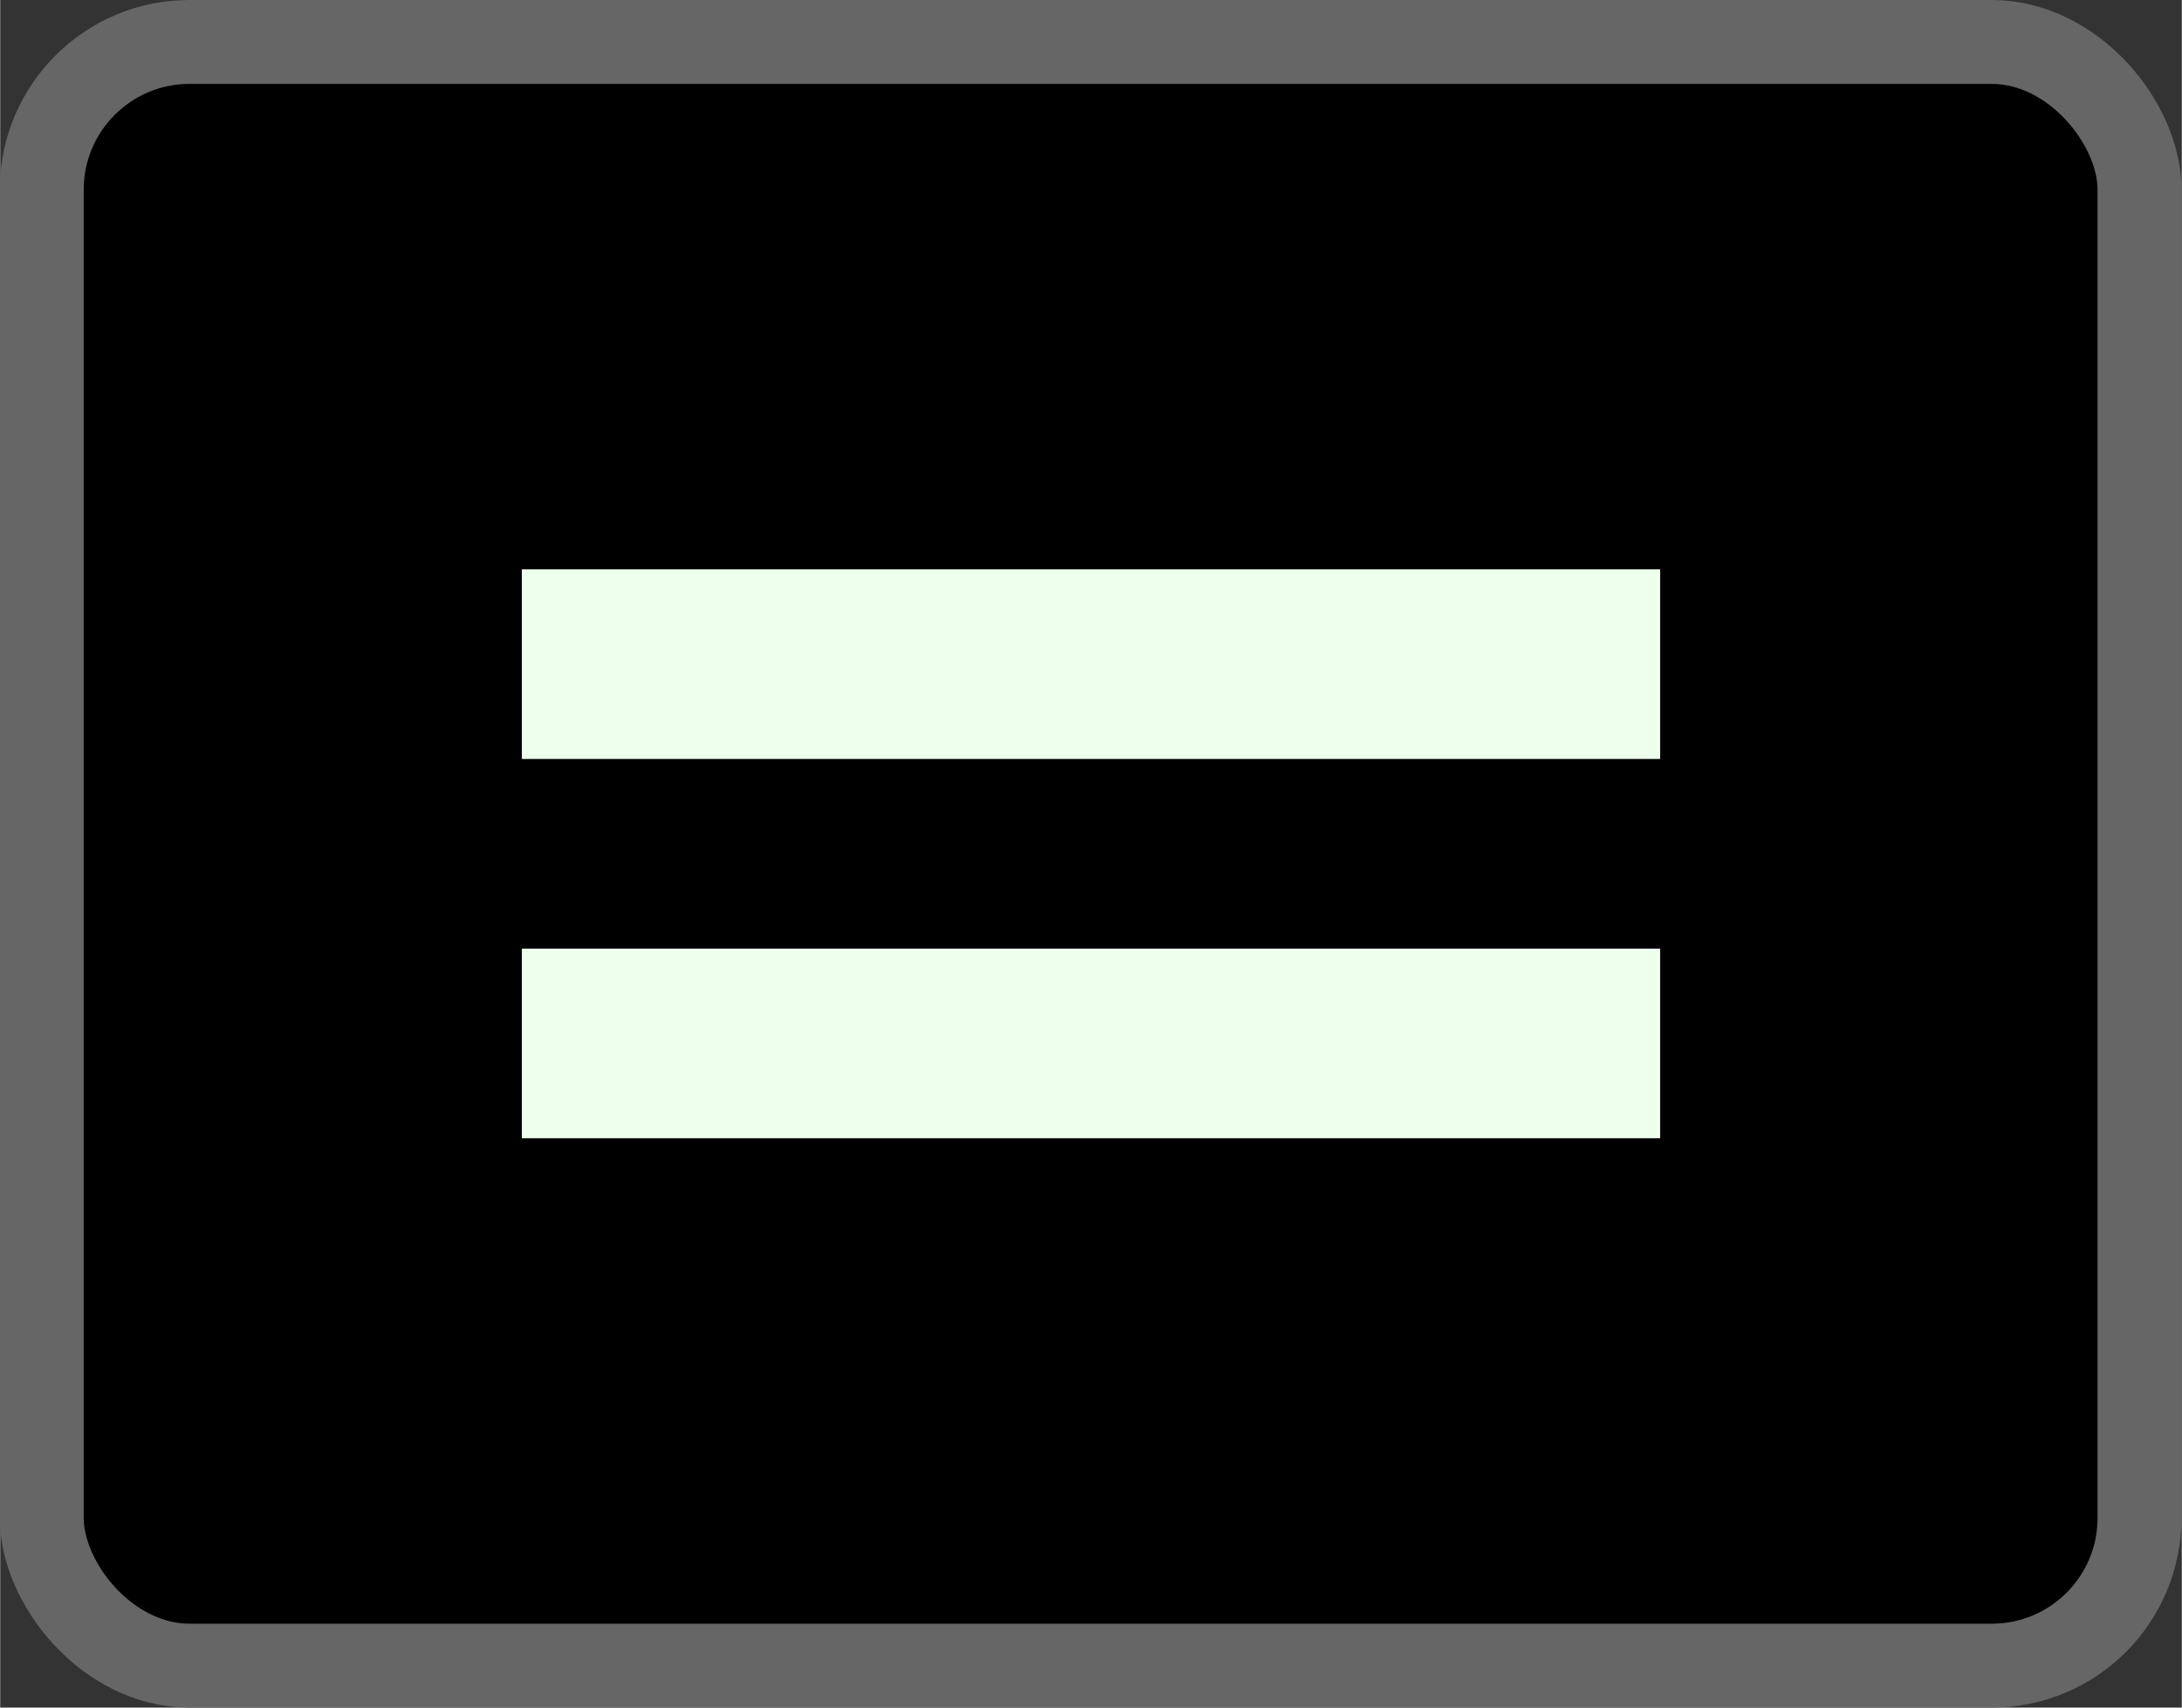 <?xml version="1.0" encoding="UTF-8" standalone="no"?>
<!-- Created with Inkscape (http://www.inkscape.org/) -->

<svg
   xmlns:dc="http://purl.org/dc/elements/1.1/"
   xmlns:cc="http://creativecommons.org/ns#"
   xmlns:rdf="http://www.w3.org/1999/02/22-rdf-syntax-ns#"
   xmlns:svg="http://www.w3.org/2000/svg"
   xmlns="http://www.w3.org/2000/svg"
   xmlns:sodipodi="http://sodipodi.sourceforge.net/DTD/sodipodi-0.dtd"
   xmlns:inkscape="http://www.inkscape.org/namespaces/inkscape"
   width="23"
   height="18"
   viewBox="0 0 6.085 4.763"
   version="1.1"
   id="svg56722"
   inkscape:version="0.92.5 (2060ec1f9f, 2020-04-08)"
   sodipodi:docname="Pause_off.svg">
  <rect x="0" y="0" width="6.085" height="4.763" fill="#333333" stroke="none"/>
  <defs
     id="defs56716" />
  <sodipodi:namedview
     id="base"
     pagecolor="#ffffff"
     bordercolor="#666666"
     borderopacity="1.0"
     inkscape:pageopacity="0.0"
     inkscape:pageshadow="2"
     inkscape:zoom="34.124141"
     inkscape:cx="-2.6347258"
     inkscape:cy="12.588268"
     inkscape:document-units="mm"
     inkscape:current-layer="g832"
     showgrid="true"
     fit-margin-top="0"
     fit-margin-left="0"
     fit-margin-right="0"
     fit-margin-bottom="0"
     inkscape:window-width="2560"
     inkscape:window-height="1422"
     inkscape:window-x="0"
     inkscape:window-y="18"
     inkscape:window-maximized="0"
     units="px">
    <inkscape:grid
       type="xygrid"
       id="grid812"
       spacingx="0.132"
       spacingy="0.132" />
  </sodipodi:namedview>
  <g
     inkscape:label="Layer 1"
     inkscape:groupmode="layer"
     id="layer1"
     transform="translate(-35.424,-64.038)">
    <g
       id="g832"
       transform="translate(0.132,-0.132)">
      <rect
         ry="0.412"
         y="64.287"
         x="35.408"
         height="4.529"
         width="5.851"
         id="rect942"
         style="opacity:1;fill:#000000;fill-opacity:1;stroke:#666666;stroke-width:0.234;stroke-opacity:1" />
      <rect
         style="opacity:1;fill:#eeffee;fill-opacity:1;stroke:none;stroke-width:0.237;stroke-opacity:1"
         id="rect817"
         width="3.175"
         height="0.529"
         x="36.747"
         y="65.758" />
      <rect
         y="66.816"
         x="36.747"
         height="0.529"
         width="3.175"
         id="rect819"
         style="opacity:1;fill:#eeffee;fill-opacity:1;stroke:none;stroke-width:0.237;stroke-opacity:1" />
    </g>
  </g>
</svg>
